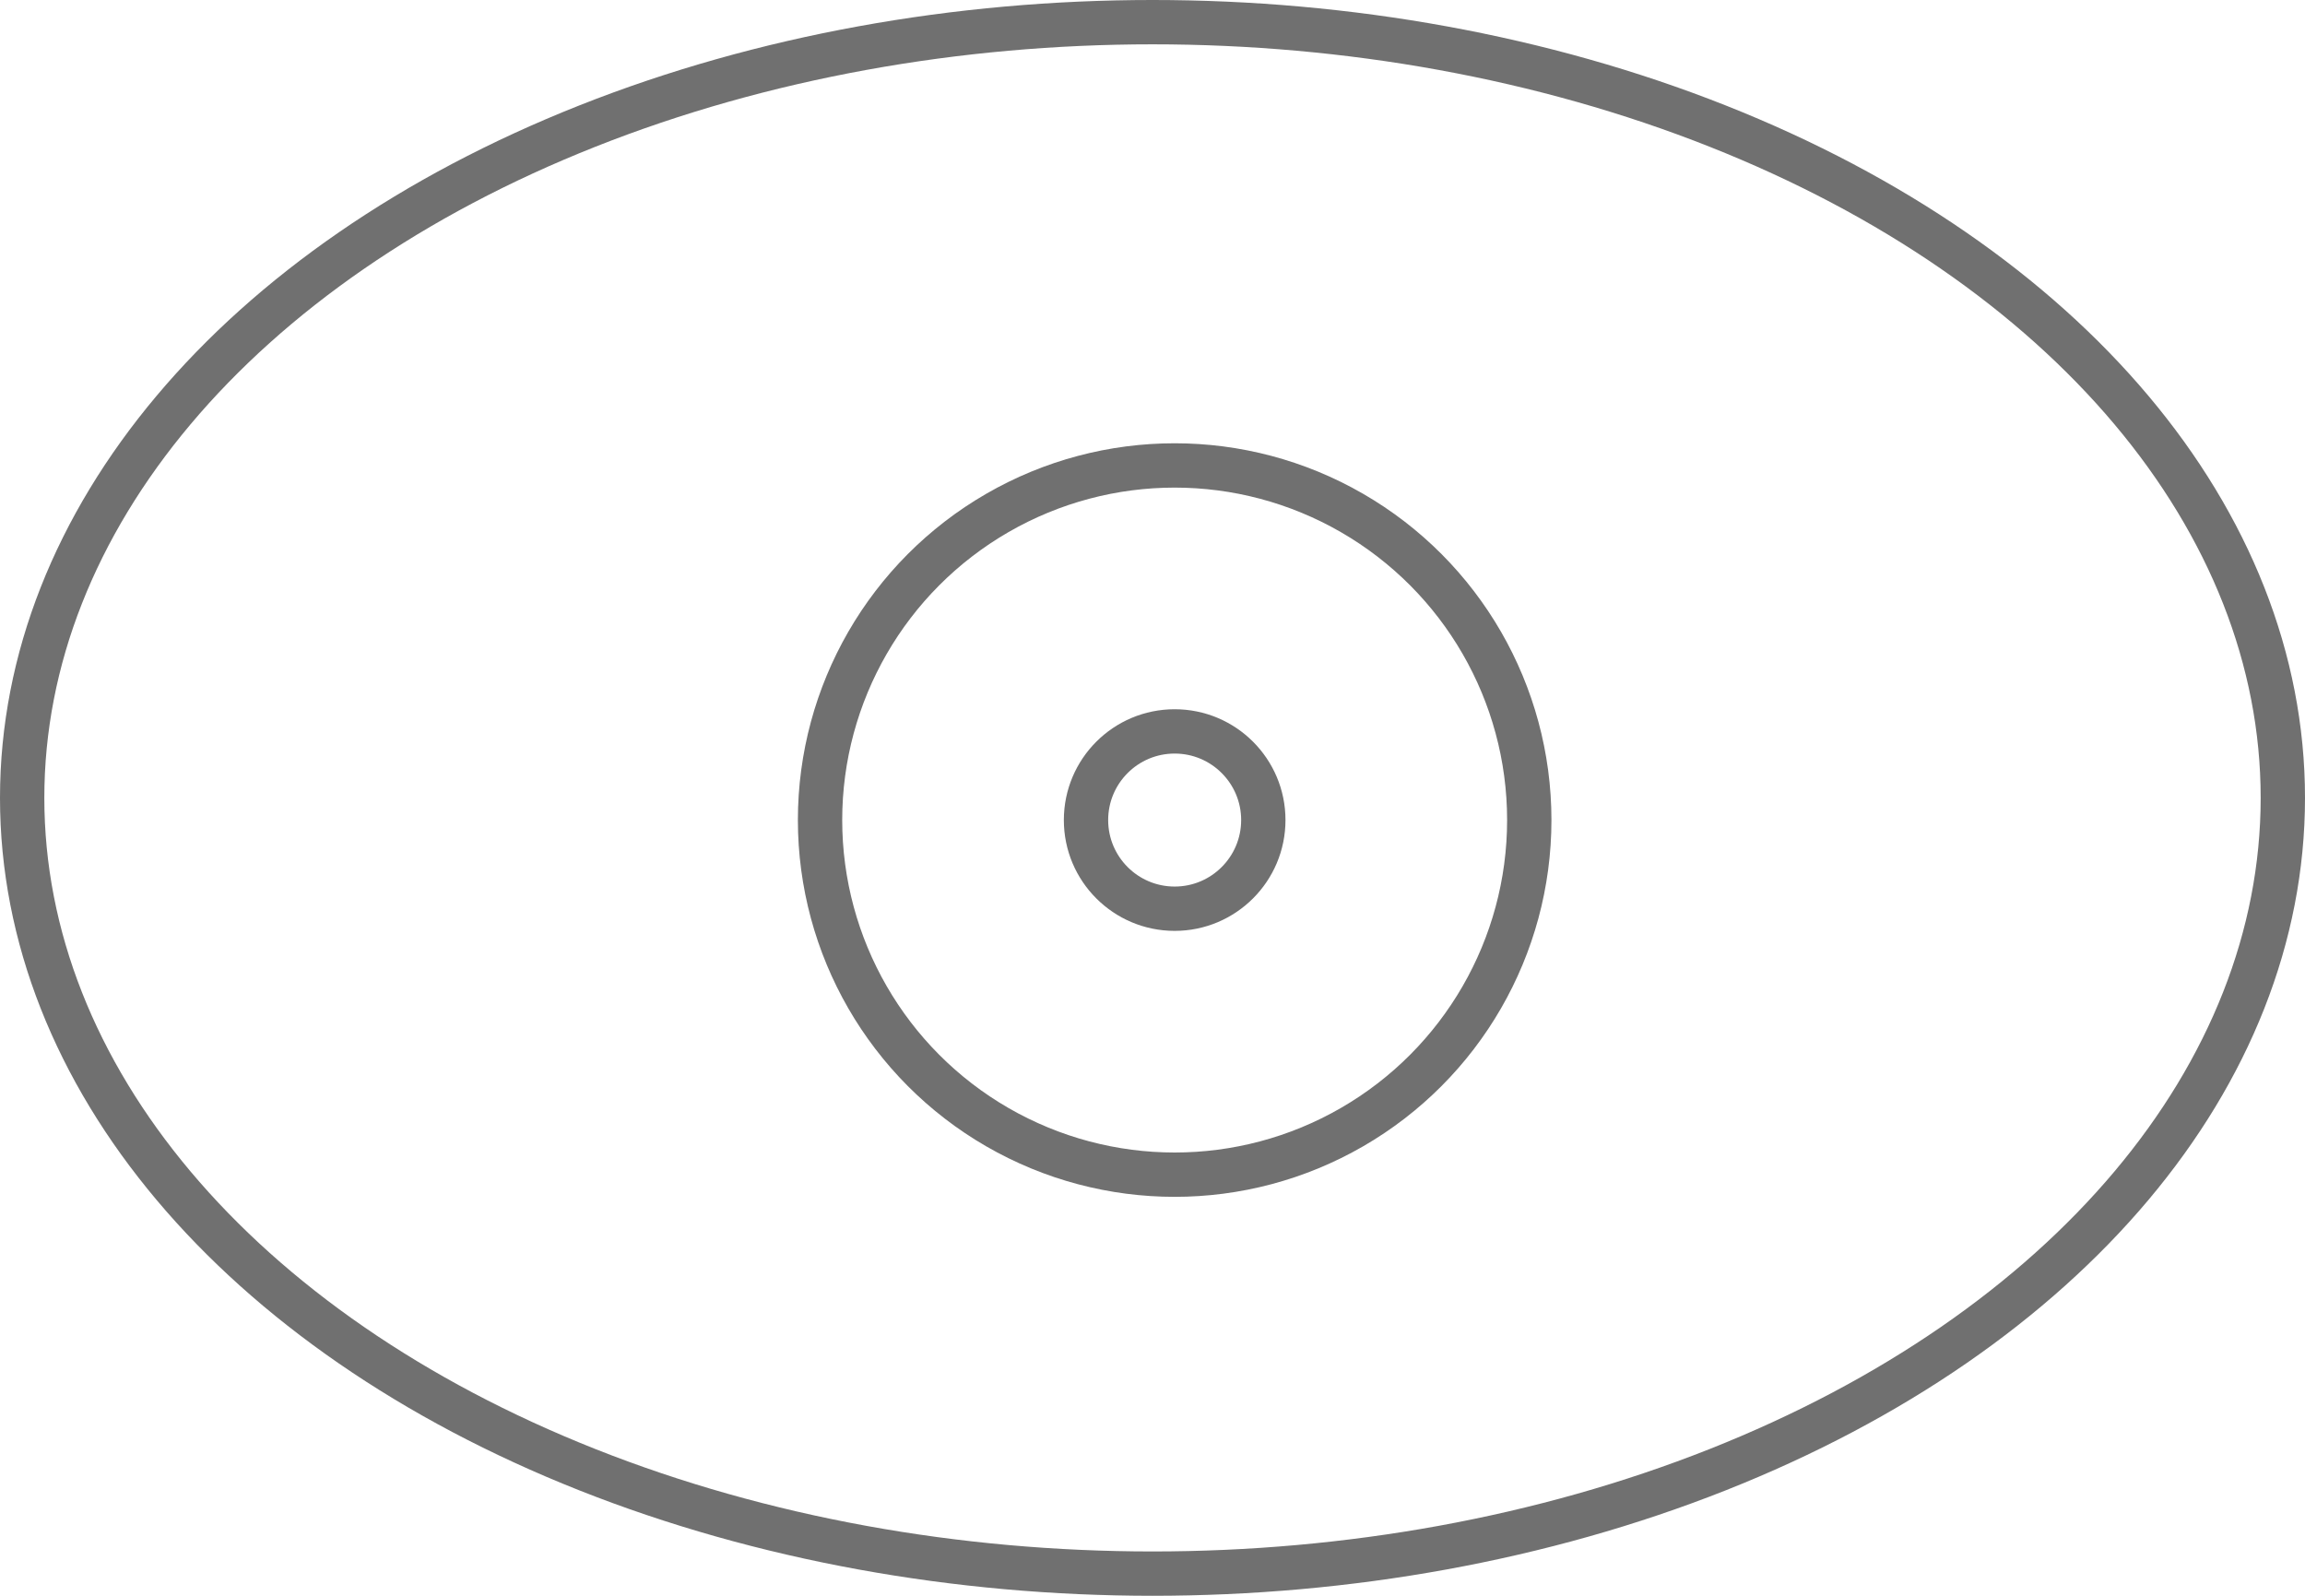 <svg xmlns="http://www.w3.org/2000/svg" width="52" height="36" viewBox="0 0 52 36">
    <g id="Ellipse_13" data-name="Ellipse 13" fill="none" stroke="#707070" stroke-width="1">
        <ellipse cx="26" cy="18" rx="26" ry="18" stroke="none" />
        <ellipse cx="26" cy="18" rx="25.5" ry="17.5" fill="none" />
    </g>
    <g id="Ellipse_14" data-name="Ellipse 14" transform="translate(18 10)" fill="none" stroke="#707070"
        stroke-width="1">
        <circle cx="8.5" cy="8.5" r="8.5" stroke="none" />
        <circle cx="8.5" cy="8.5" r="8" fill="none" />
    </g>
    <g id="Ellipse_15" data-name="Ellipse 15" transform="translate(24 16)" fill="none" stroke="#707070"
        stroke-width="1">
        <circle cx="2.5" cy="2.5" r="2.5" stroke="none" />
        <circle cx="2.5" cy="2.5" r="2" fill="none" />
    </g>
</svg>
<!-- TODO -->